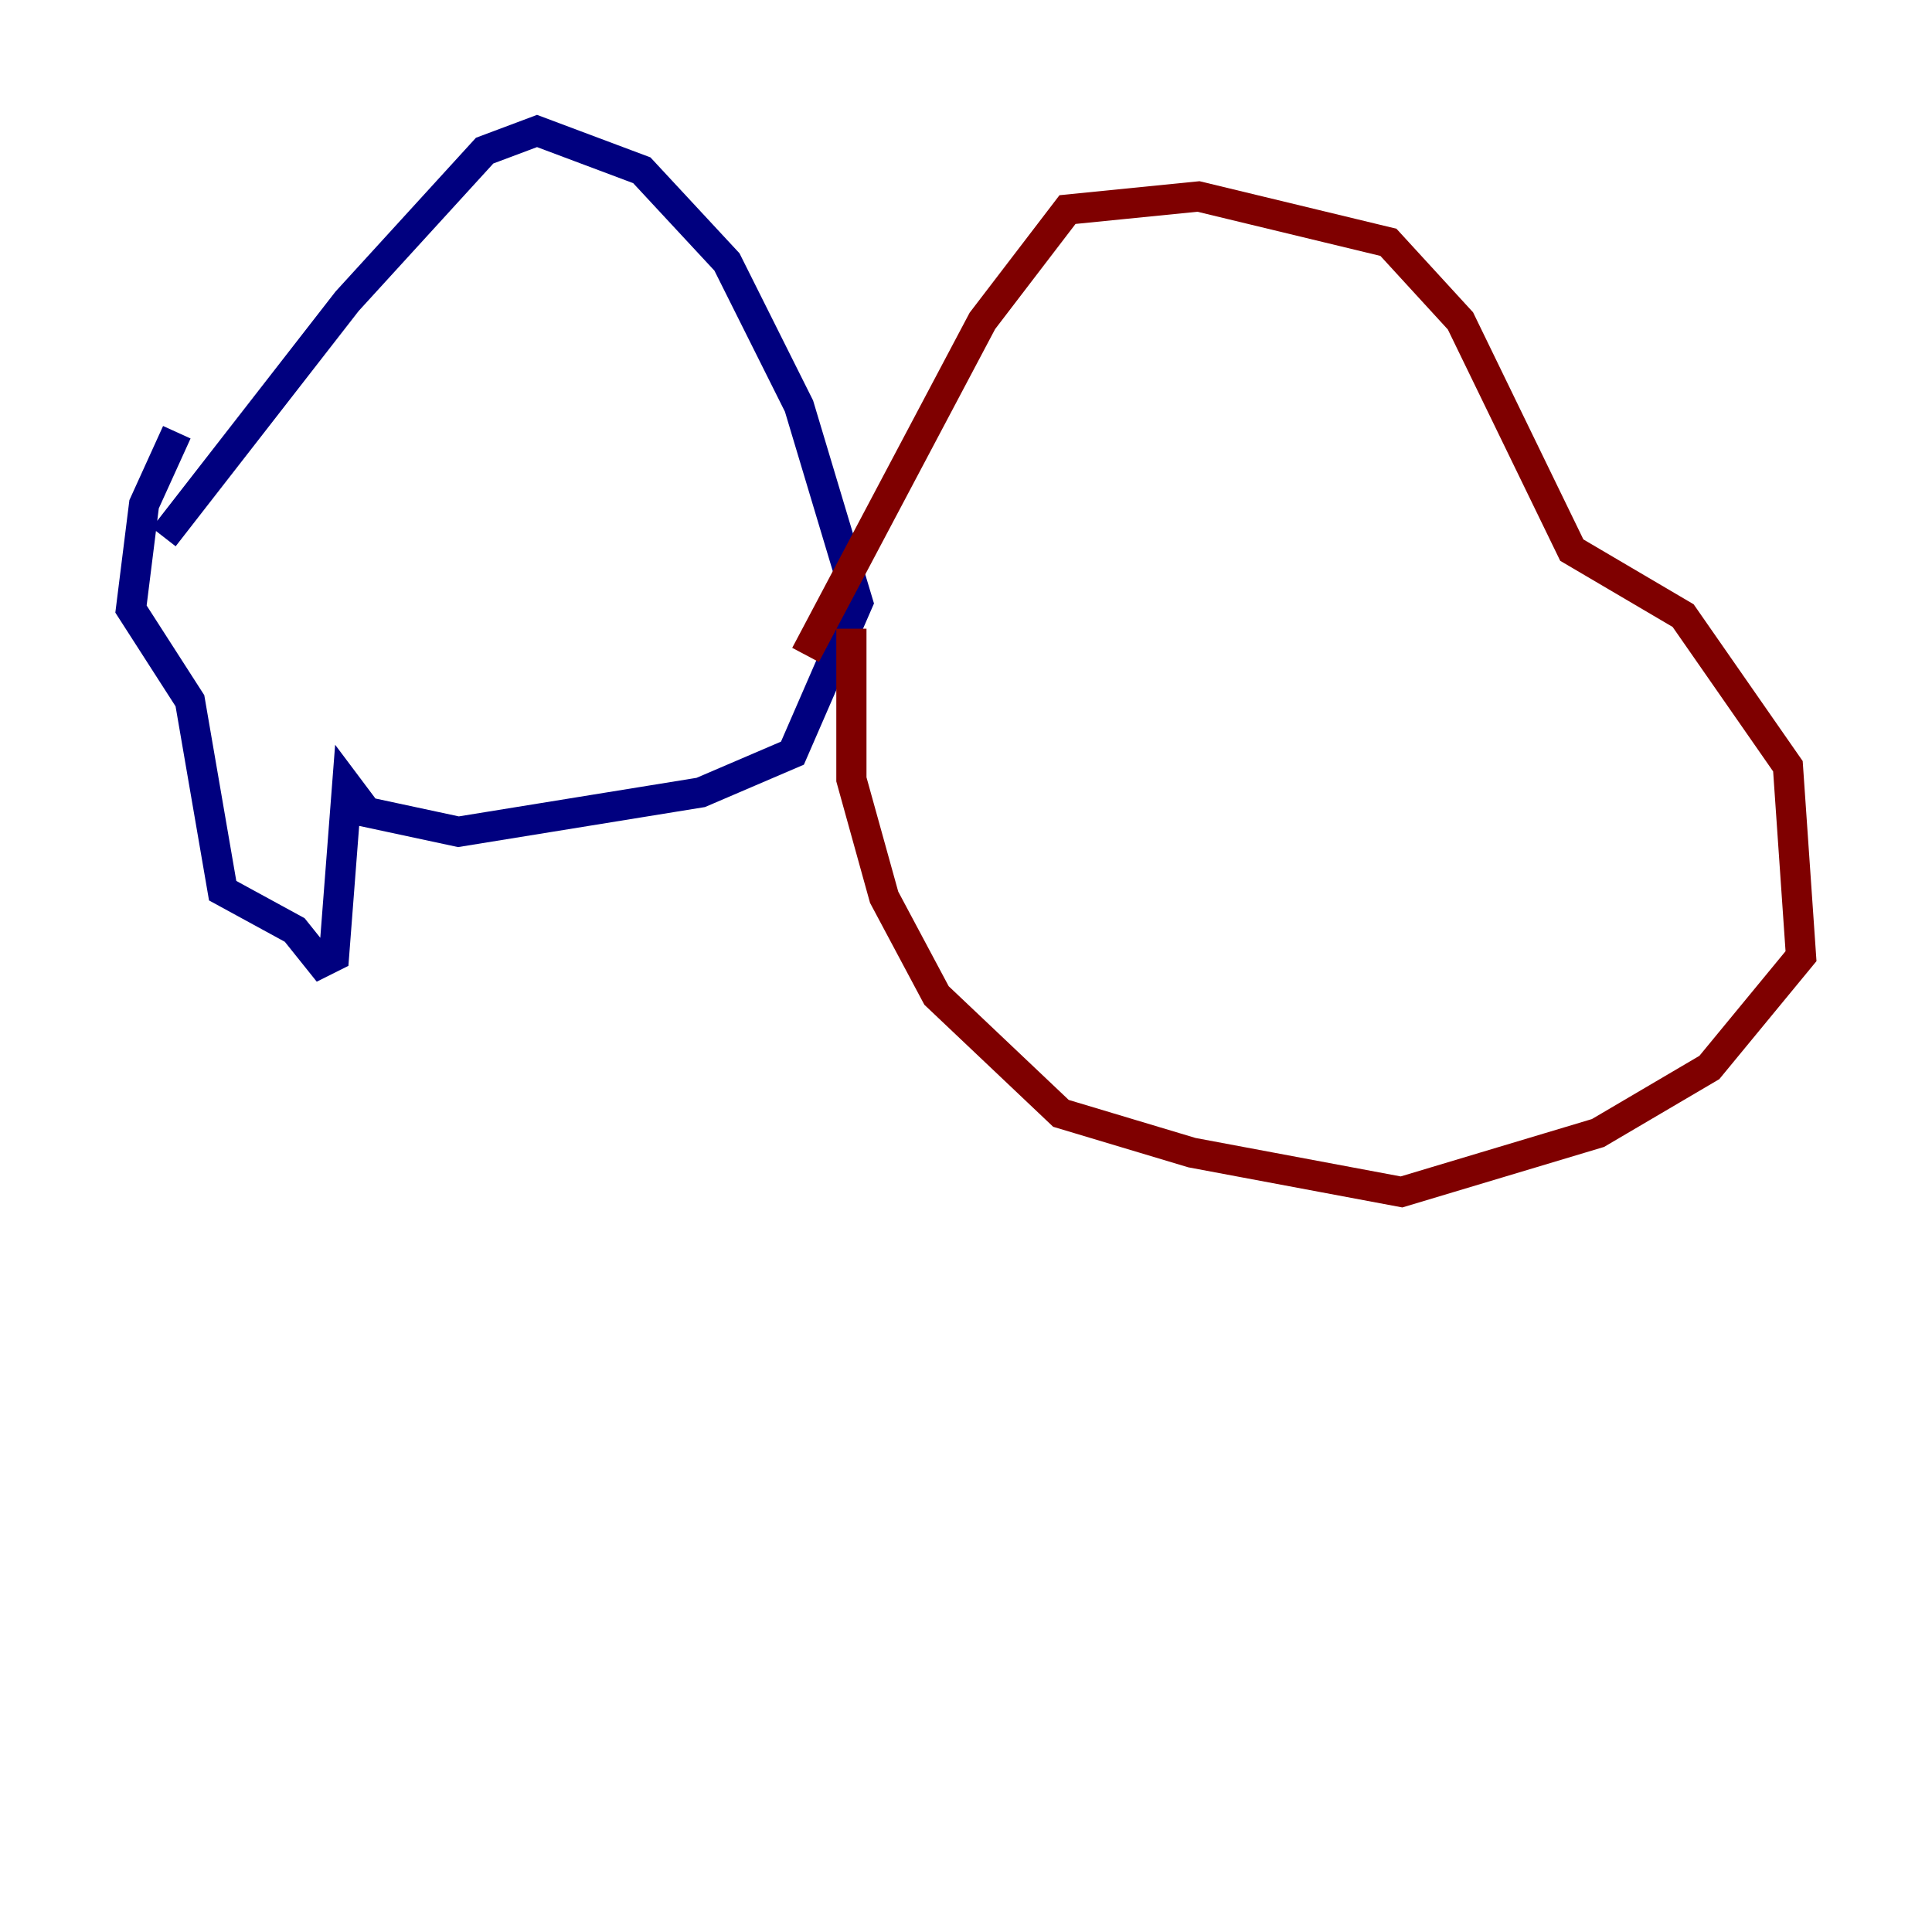 <?xml version="1.0" encoding="utf-8" ?>
<svg baseProfile="tiny" height="128" version="1.2" viewBox="0,0,128,128" width="128" xmlns="http://www.w3.org/2000/svg" xmlns:ev="http://www.w3.org/2001/xml-events" xmlns:xlink="http://www.w3.org/1999/xlink"><defs /><polyline fill="none" points="11.715,28.637 9.546,33.41 8.678,40.352 12.583,46.427 14.752,59.01 19.525,61.614 21.261,63.783 22.129,63.349 22.997,52.068 24.298,53.803 30.373,55.105 46.427,52.502 52.502,49.898 56.841,39.919 52.936,26.902 48.163,17.356 42.522,11.281 35.58,8.678 32.108,9.98 22.997,19.959 10.848,35.58" stroke="#00007f" stroke-width="2" /><polyline fill="none" points="56.407,41.654 56.407,51.634 58.576,59.444 62.047,65.953 70.291,73.763 78.969,76.366 92.854,78.969 105.871,75.064 113.248,70.725 119.322,63.349 118.454,50.766 111.512,40.786 104.136,36.447 96.759,21.261 91.986,16.054 79.403,13.017 70.725,13.885 65.085,21.261 53.37,43.39" stroke="#7f0000" stroke-width="2" /></svg>